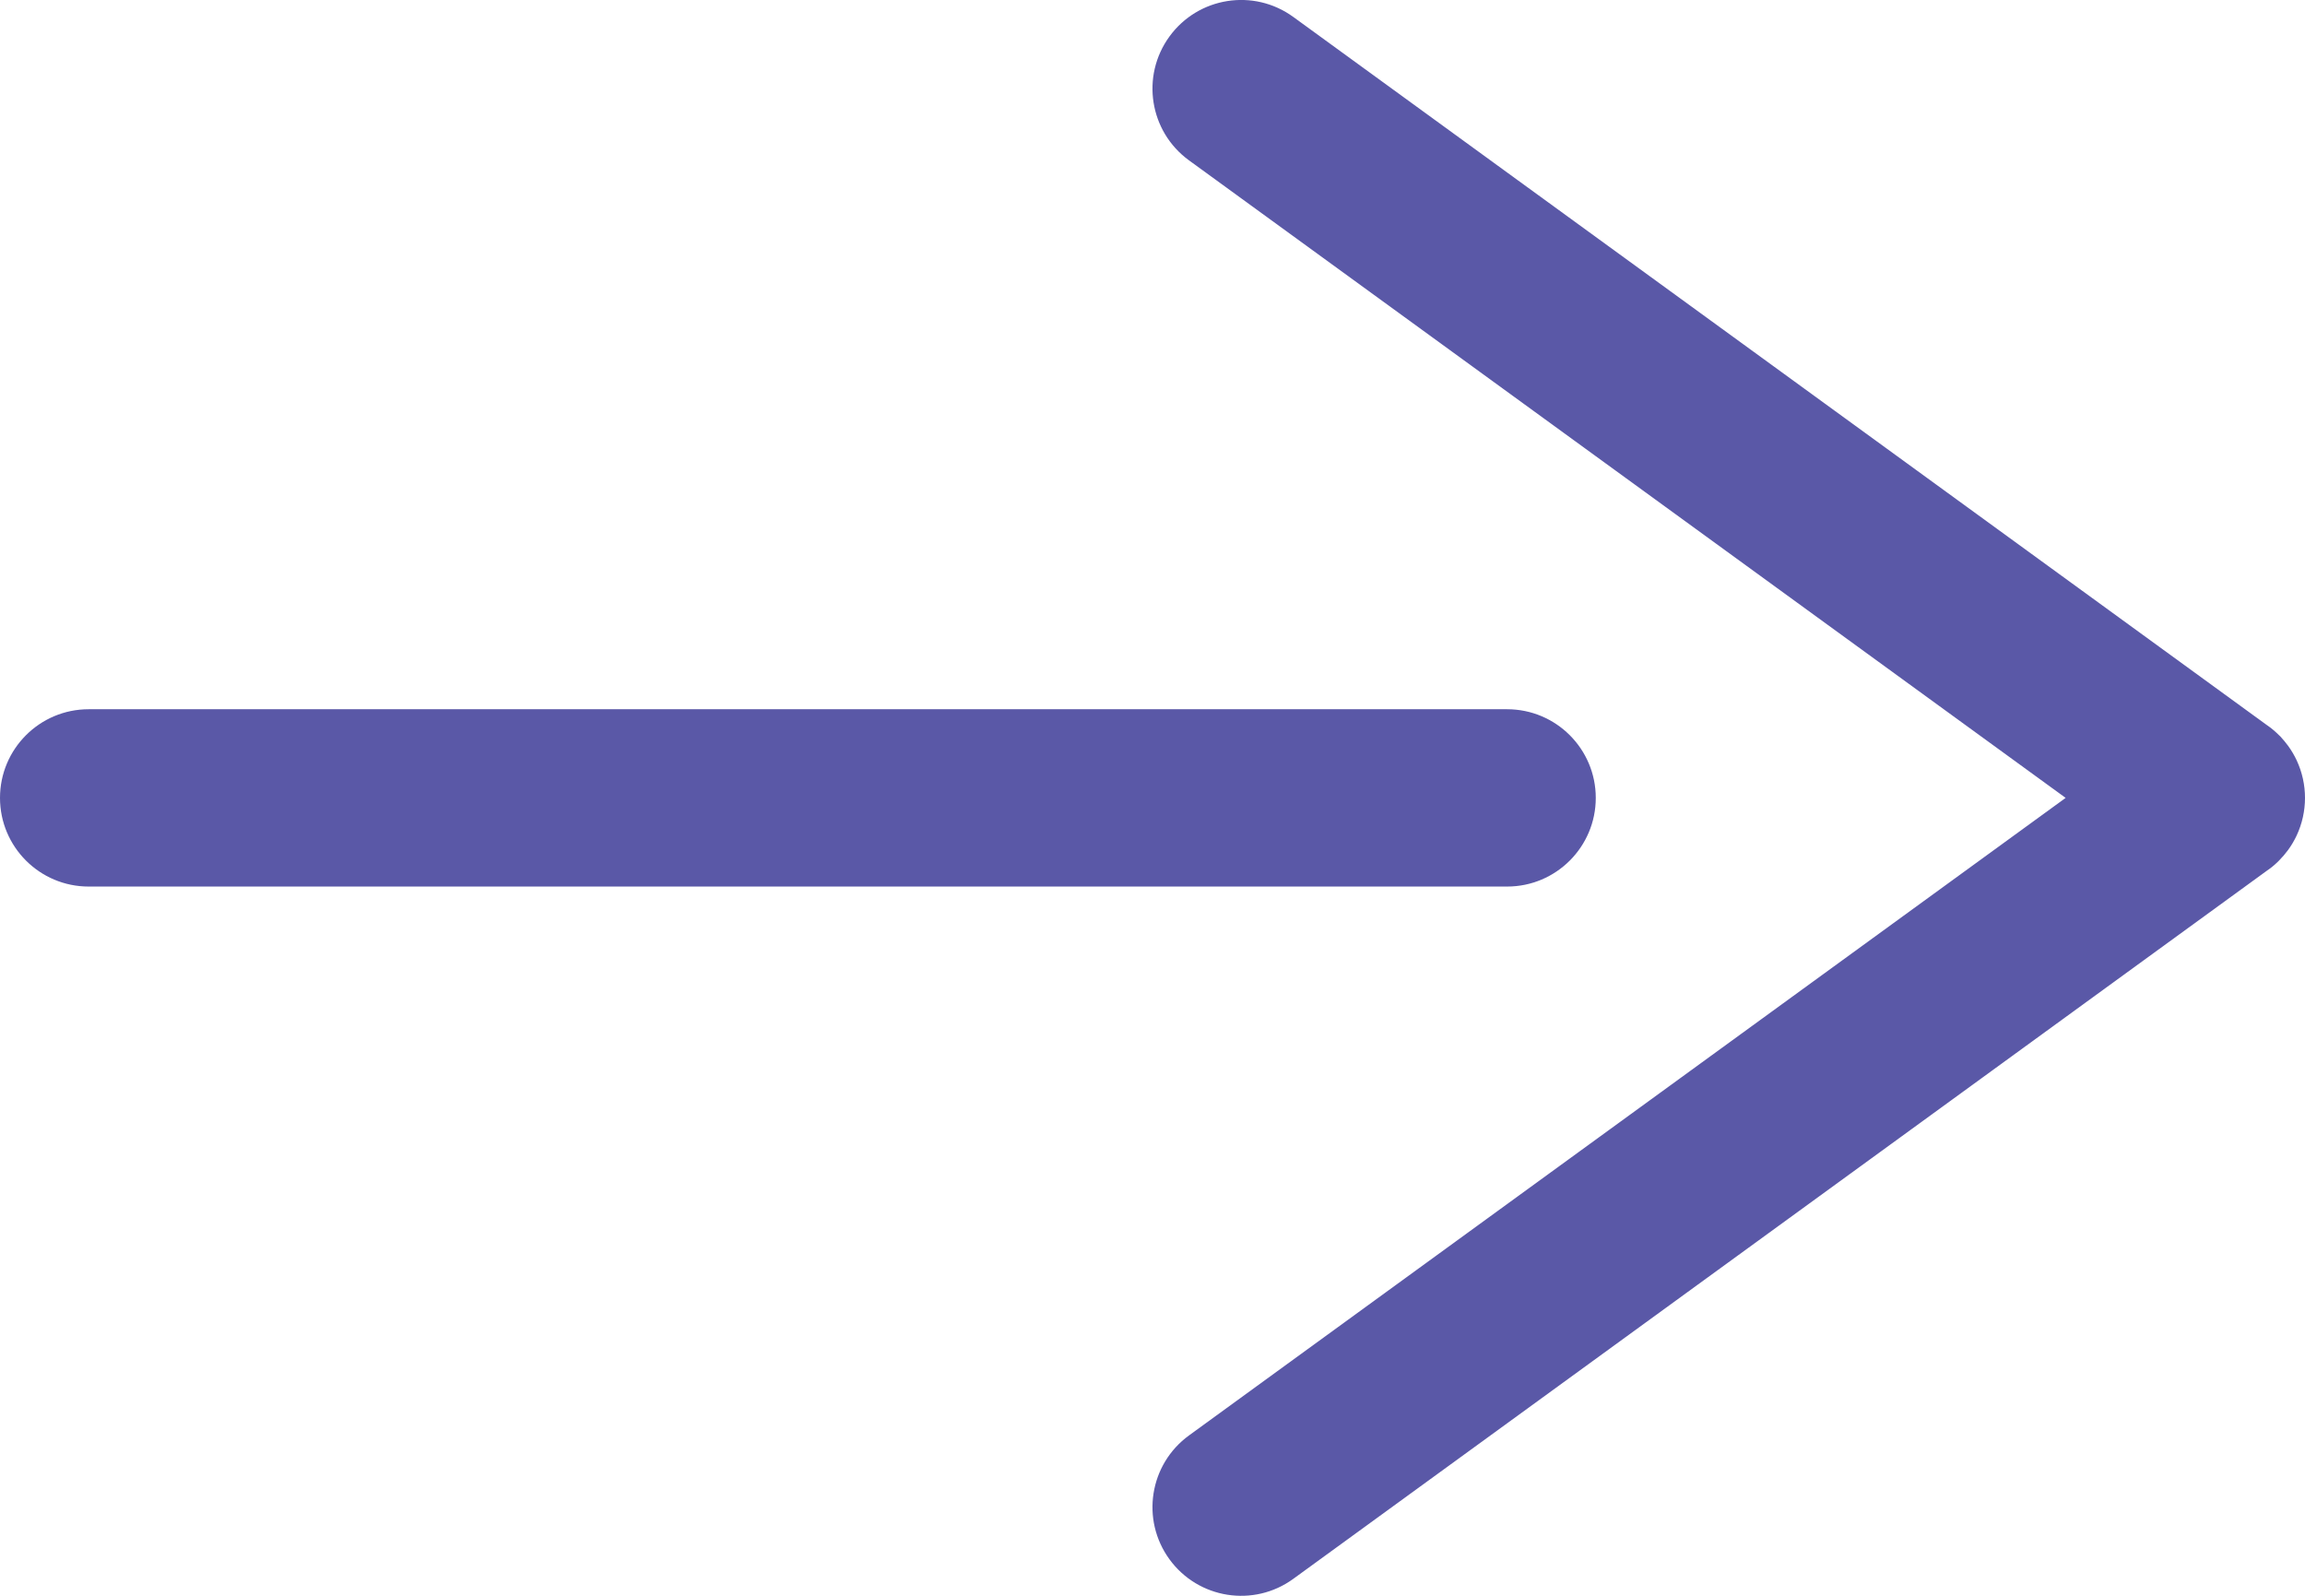 <?xml version="1.0" encoding="UTF-8"?>
<svg width="26px" height="18px" viewBox="0 0 26 18" version="1.1" xmlns="http://www.w3.org/2000/svg" xmlns:xlink="http://www.w3.org/1999/xlink">
    <!-- Generator: Sketch 52.5 (67469) - http://www.bohemiancoding.com/sketch -->
    <title>arrow slider</title>
    <desc>Created with Sketch.</desc>
    <g id="arrow-slider" stroke="none" stroke-width="1" fill="none" fill-rule="evenodd">
        <path d="M25.569,8.178 C25.618,8.211 25.664,8.25 25.707,8.293 C25.712,8.298 25.717,8.303 25.722,8.307 C25.752,8.34 25.782,8.375 25.809,8.412 C25.847,8.464 25.879,8.519 25.906,8.576 C25.968,8.709 26,8.854 26,9 C26,9.146 25.968,9.291 25.906,9.424 C25.879,9.481 25.847,9.536 25.809,9.588 C25.777,9.631 25.743,9.671 25.707,9.707 C25.702,9.712 25.697,9.717 25.692,9.722 C25.654,9.759 25.612,9.793 25.569,9.822 L14.588,17.809 C14.141,18.134 13.516,18.035 13.191,17.588 C12.866,17.141 12.965,16.516 13.412,16.191 L23.3,9 L13.412,1.809 C12.965,1.484 12.866,0.859 13.191,0.412 C13.516,-0.035 14.141,-0.134 14.588,0.191 L25.569,8.178 Z M17,8 C17.552,8 18,8.448 18,9 C18,9.552 17.552,10 17,10 L1,10 C0.448,10 0,9.552 0,9 C0,8.448 0.448,8 1,8 L17,8 Z" id="Combined-Shape" fill="#5A58A7" fill-rule="nonzero"></path>
    </g>
</svg>